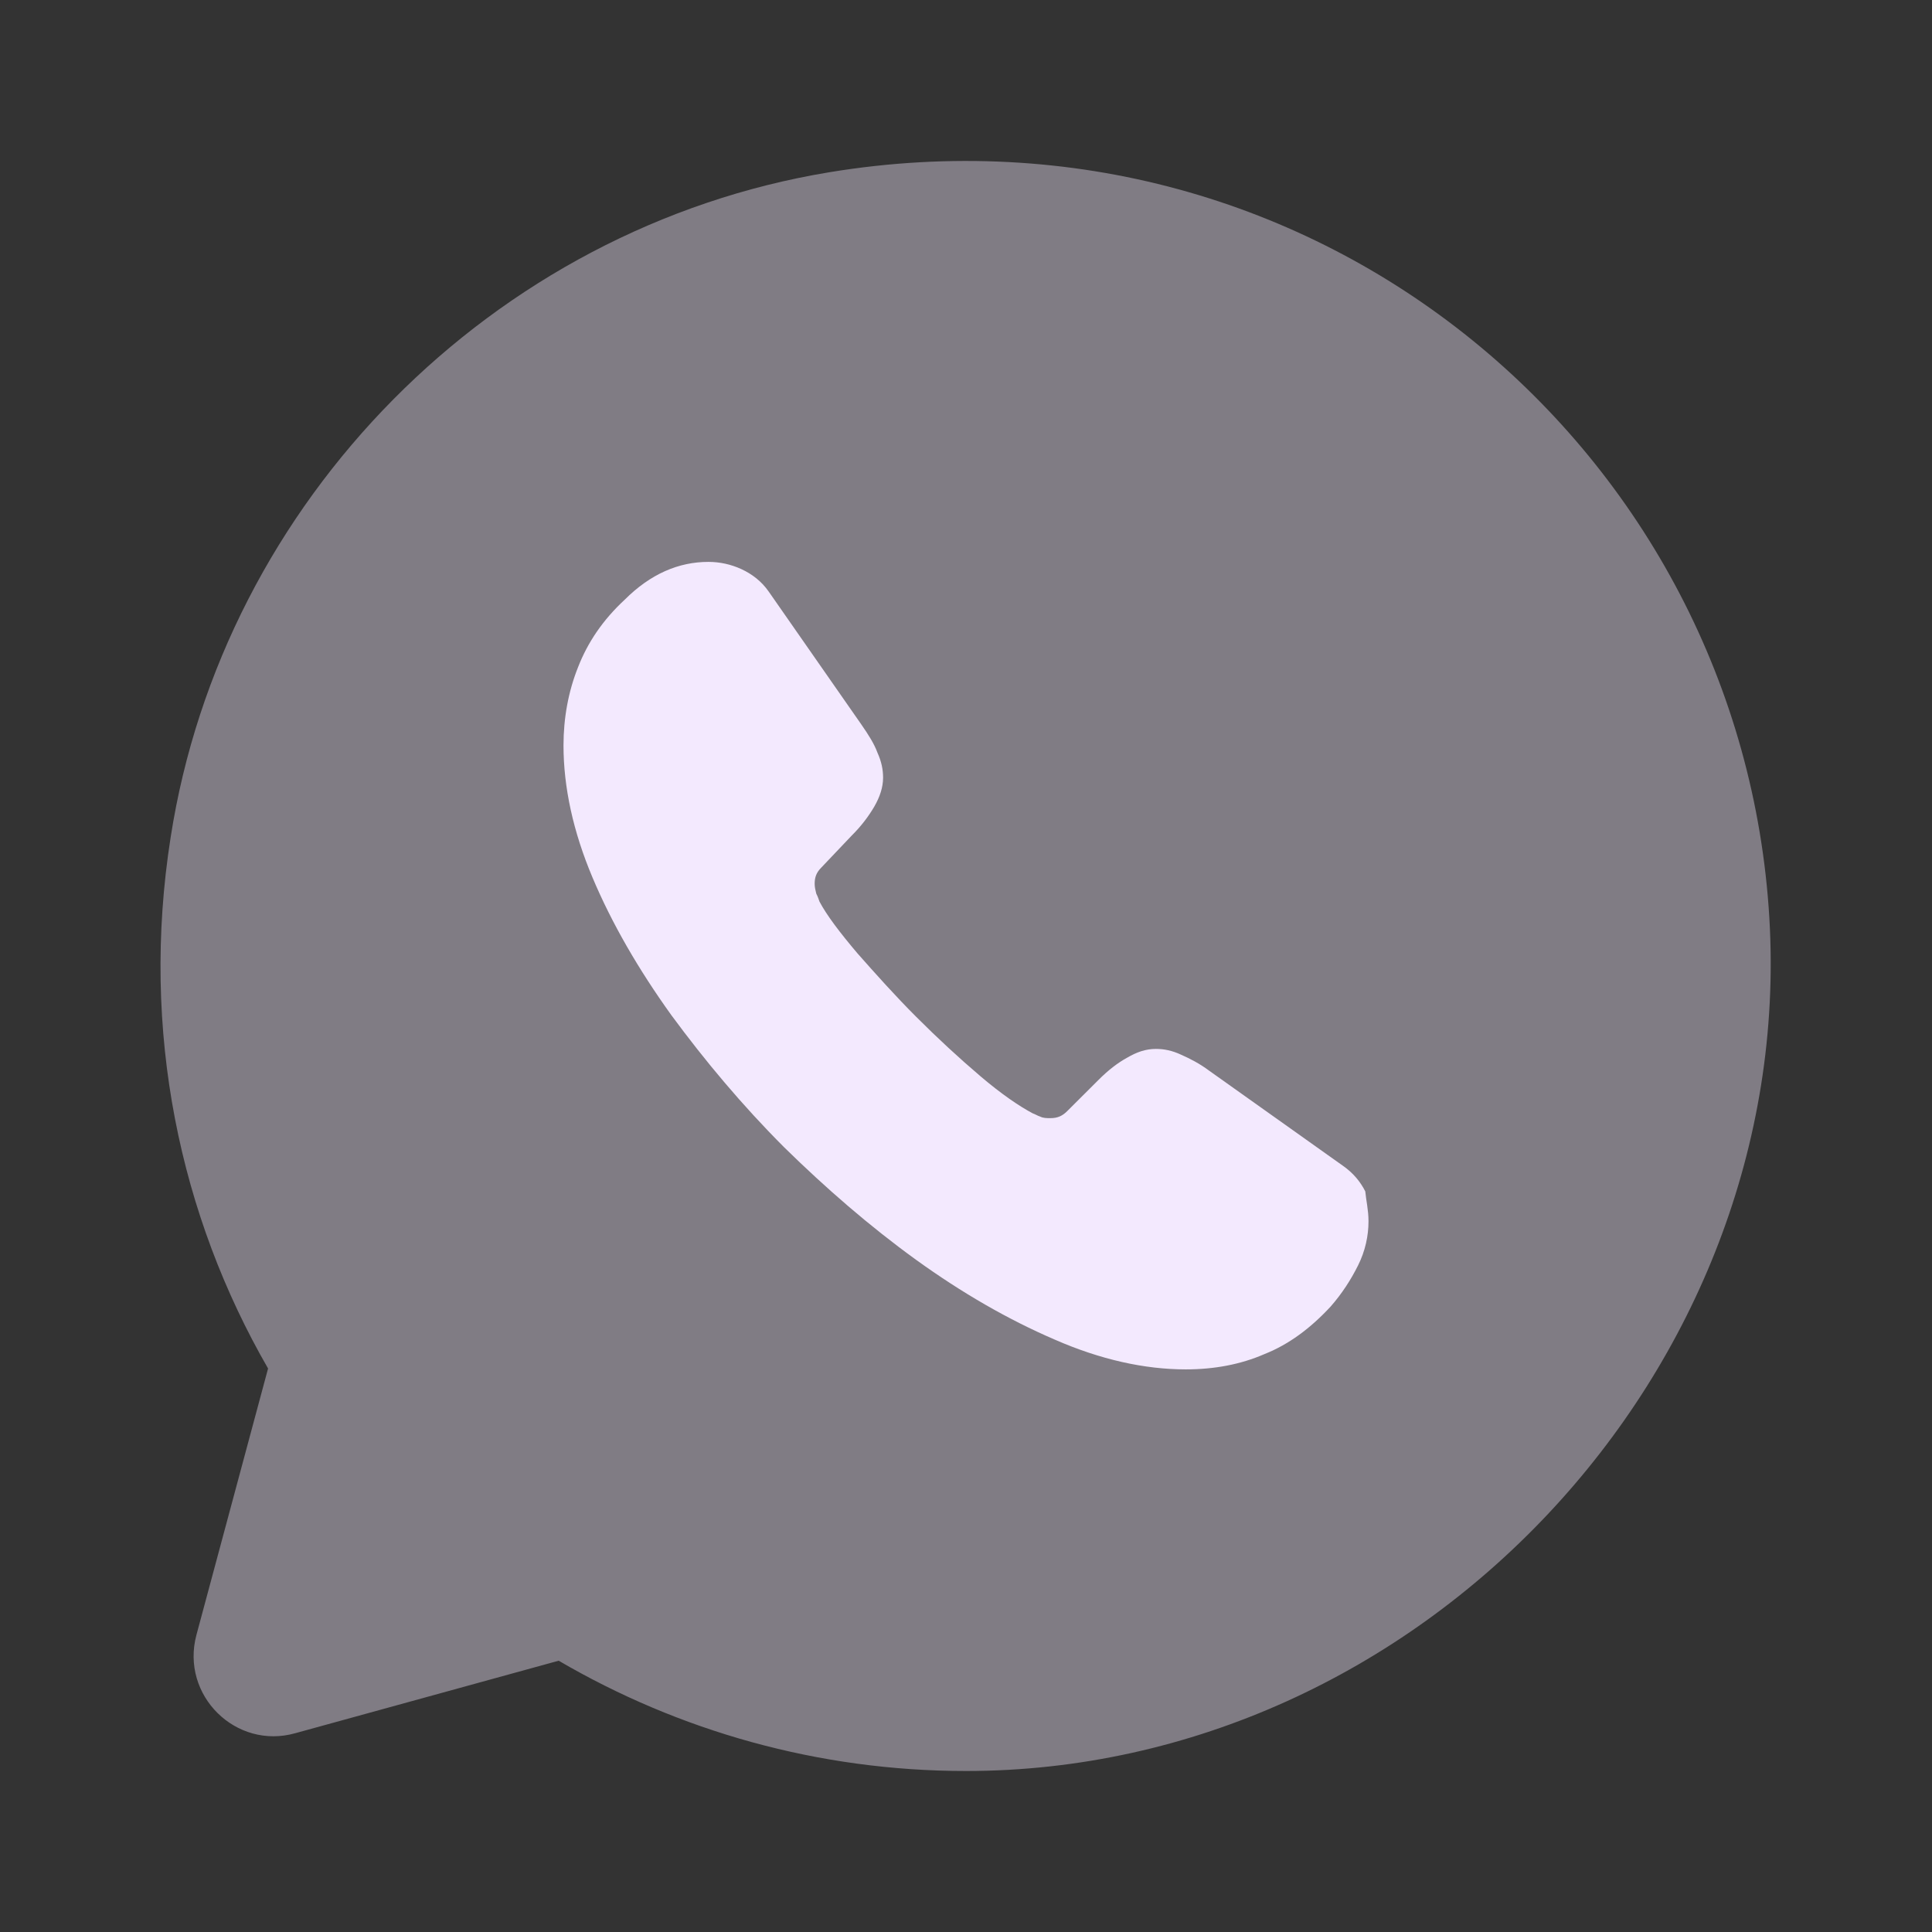 <svg width="24" height="24" viewBox="0 0 24 24" fill="none" xmlns="http://www.w3.org/2000/svg">
<rect x="0" y="0" width="24" height="24" fill="#333333" stroke="none"/>
<path opacity="0.4" d="M6.94 20.63C8.43 21.5 10.16 22 12 22C17.63 22 22.31 17.03 21.98 11.411C21.64 5.61 16.37 1.14 10.3 2.14C6.12 2.83 2.77 6.22 2.12 10.4C1.74 12.82 2.24 15.11 3.33 17L2.44 20.31C2.24 21.06 2.93 21.74 3.67 21.53L6.94 20.63Z" fill="#F3E9FE"/>
<path d="M17 15.171C17 15.351 16.96 15.54 16.87 15.72C16.78 15.9 16.67 16.07 16.53 16.23C16.28 16.5 16.01 16.701 15.71 16.82C15.41 16.951 15.08 17.011 14.73 17.011C14.22 17.011 13.67 16.89 13.1 16.64C12.52 16.39 11.95 16.061 11.38 15.65C10.8 15.23 10.26 14.761 9.74 14.251C9.22 13.73 8.76 13.181 8.34 12.611C7.93 12.04 7.6 11.47 7.36 10.9C7.12 10.331 7 9.78 7 9.26C7 8.92 7.06 8.59 7.18 8.29C7.3 7.98 7.49 7.7 7.76 7.45C8.08 7.13 8.43 6.98 8.8 6.98C8.94 6.98 9.08 7.01 9.21 7.07C9.34 7.13 9.46 7.22 9.55 7.35L10.7 9C10.79 9.13 10.86 9.24 10.9 9.35C10.95 9.46 10.97 9.56 10.97 9.66C10.97 9.78 10.93 9.9 10.86 10.021C10.79 10.14 10.7 10.261 10.58 10.38L10.2 10.78C10.14 10.841 10.12 10.9 10.12 10.98C10.12 11.021 10.13 11.06 10.14 11.101C10.16 11.14 10.17 11.171 10.18 11.2C10.27 11.37 10.43 11.581 10.65 11.841C10.88 12.101 11.12 12.37 11.38 12.63C11.65 12.9 11.91 13.14 12.18 13.37C12.44 13.591 12.66 13.741 12.83 13.831C12.86 13.841 12.89 13.861 12.92 13.87C12.96 13.89 13 13.89 13.05 13.89C13.14 13.89 13.2 13.861 13.26 13.8L13.64 13.421C13.77 13.29 13.89 13.2 14 13.14C14.12 13.07 14.23 13.03 14.36 13.03C14.46 13.03 14.56 13.05 14.67 13.101C14.78 13.15 14.9 13.21 15.02 13.3L16.68 14.48C16.81 14.57 16.9 14.681 16.96 14.8C16.97 14.911 17 15.03 17 15.171Z" fill="#F3E9FE"/>
</svg>
